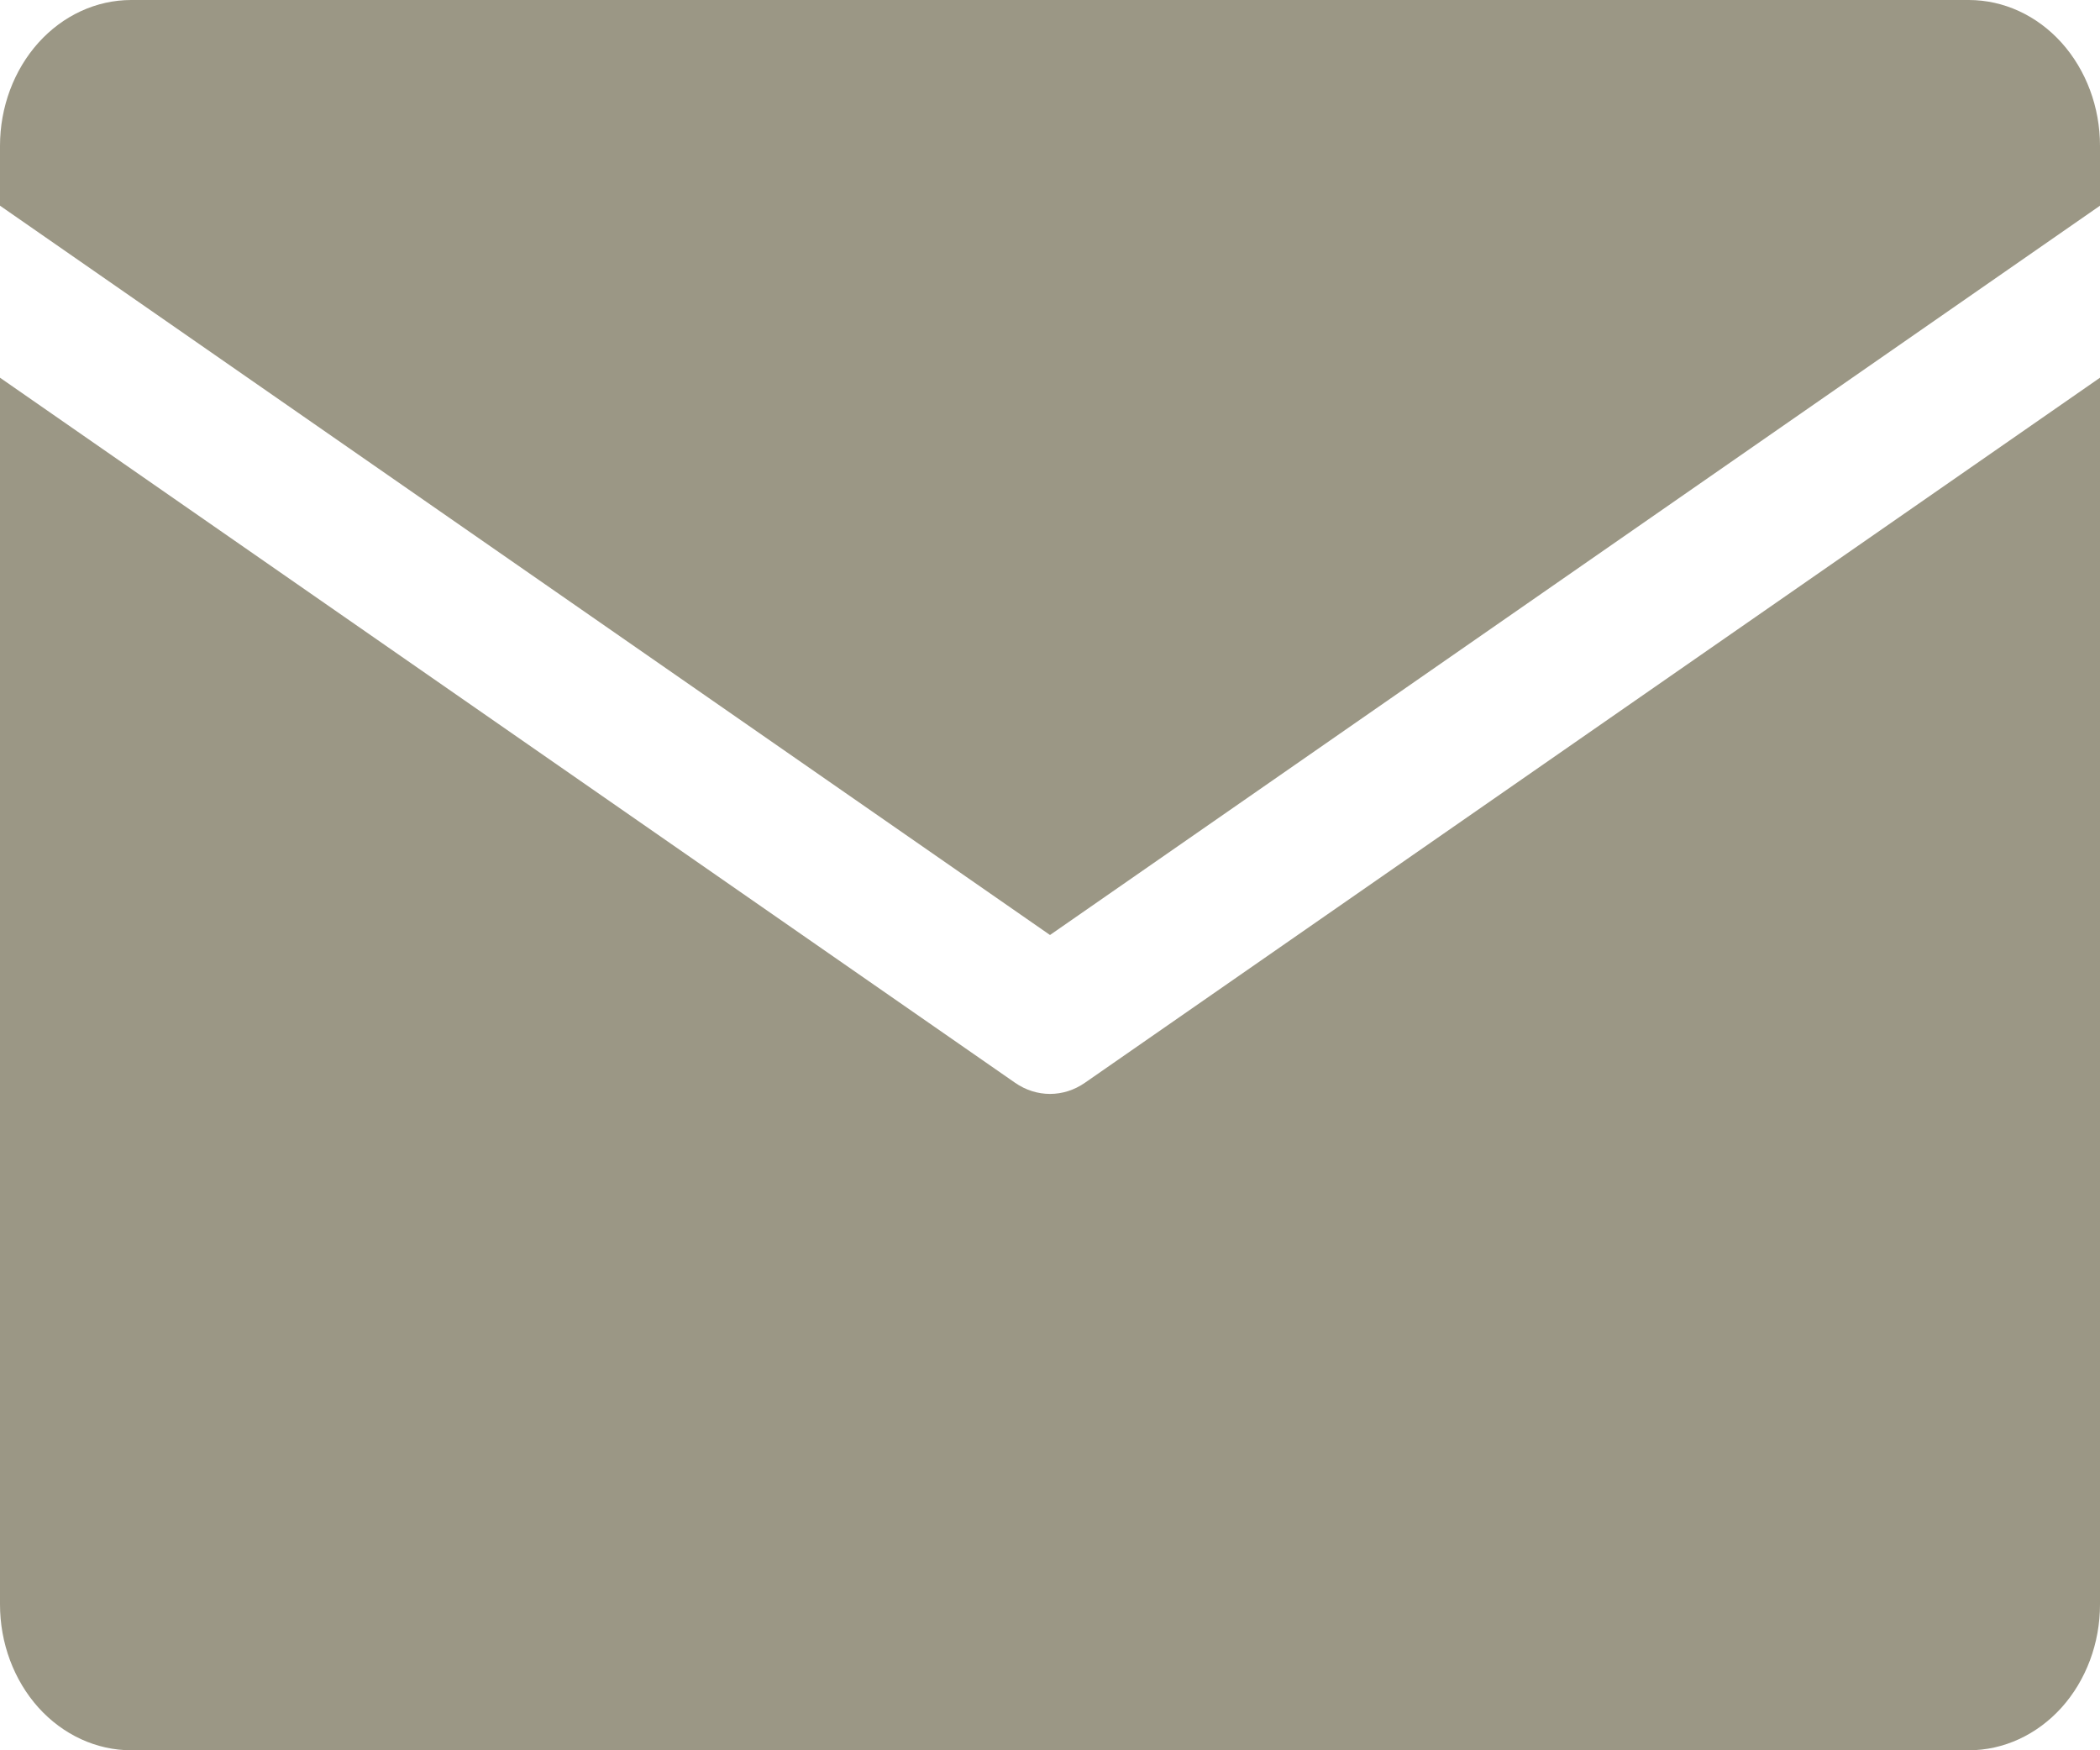 <svg width="30" height="25" viewBox="0 0 30 25" fill="none" xmlns="http://www.w3.org/2000/svg">
<g clip-path="url(#clip0_10_272)">
<path d="M0 2.938V2.083C0 1.531 0.198 1.001 0.549 0.61C0.901 0.219 1.378 0 1.875 0L28.125 0C28.622 0 29.099 0.219 29.451 0.61C29.802 1.001 30 1.531 30 2.083V2.938L15 13.355L0 2.938ZM15.497 15.467C15.348 15.57 15.176 15.625 15 15.625C14.824 15.625 14.652 15.57 14.503 15.467L0 5.395V22.917C0 23.469 0.198 23.999 0.549 24.39C0.901 24.78 1.378 25 1.875 25H28.125C28.622 25 29.099 24.78 29.451 24.39C29.802 23.999 30 23.469 30 22.917V5.395L15.497 15.467Z" fill="#9B9785"/>
</g>
<defs>
<clipPath id="clip0_10_272">
<rect width="30" height="25" fill="white"/>
</clipPath>
</defs>
</svg>
